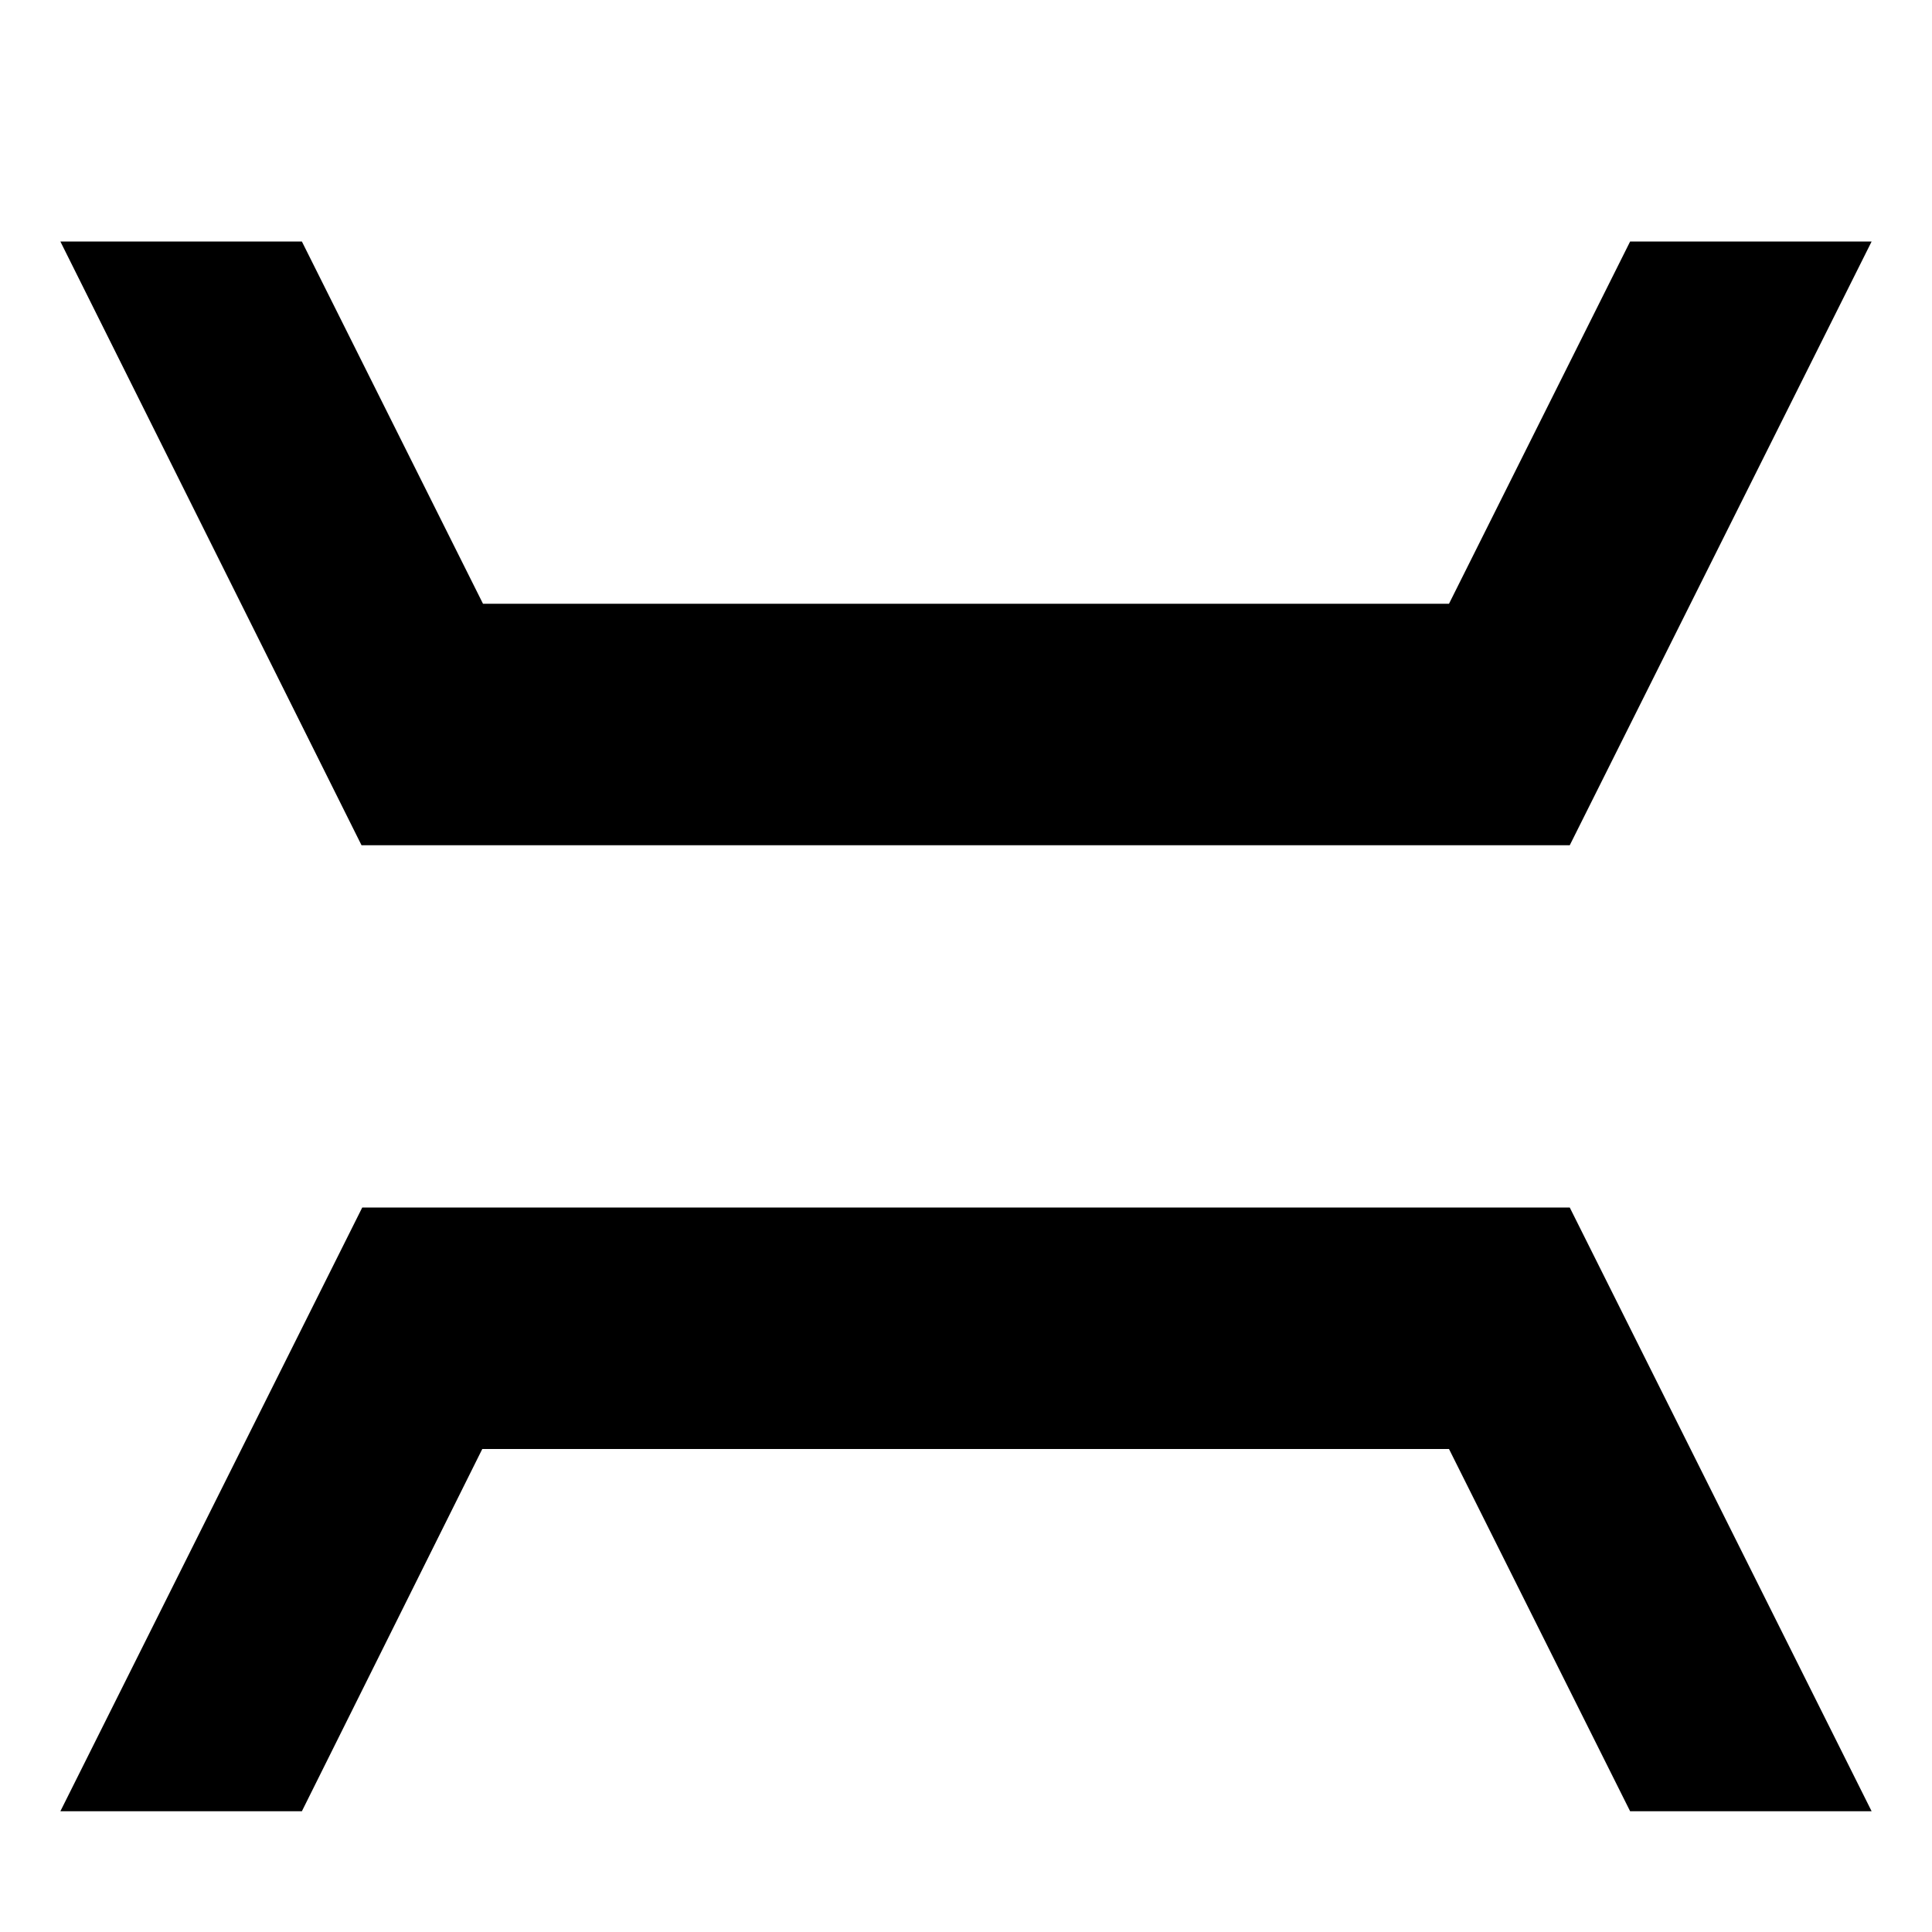 <svg xmlns="http://www.w3.org/2000/svg" width="16" height="16" viewBox="0 0 16 16">
  <defs>
    <style>
      .cls-1 {
        fill: #2e3f58;
        fill-rule: evenodd;
      }
    </style>
  </defs>
  <path id="Bridge_copy_4" data-name="Bridge copy 4"  d="M13,10l2.5,5h-2L12,12H3.994L2.5,15h-2l2.5-5H13Zm0-3H2.994L0.5,2h2l1.5,3H12l1.5-3h2Z"/>
</svg>
